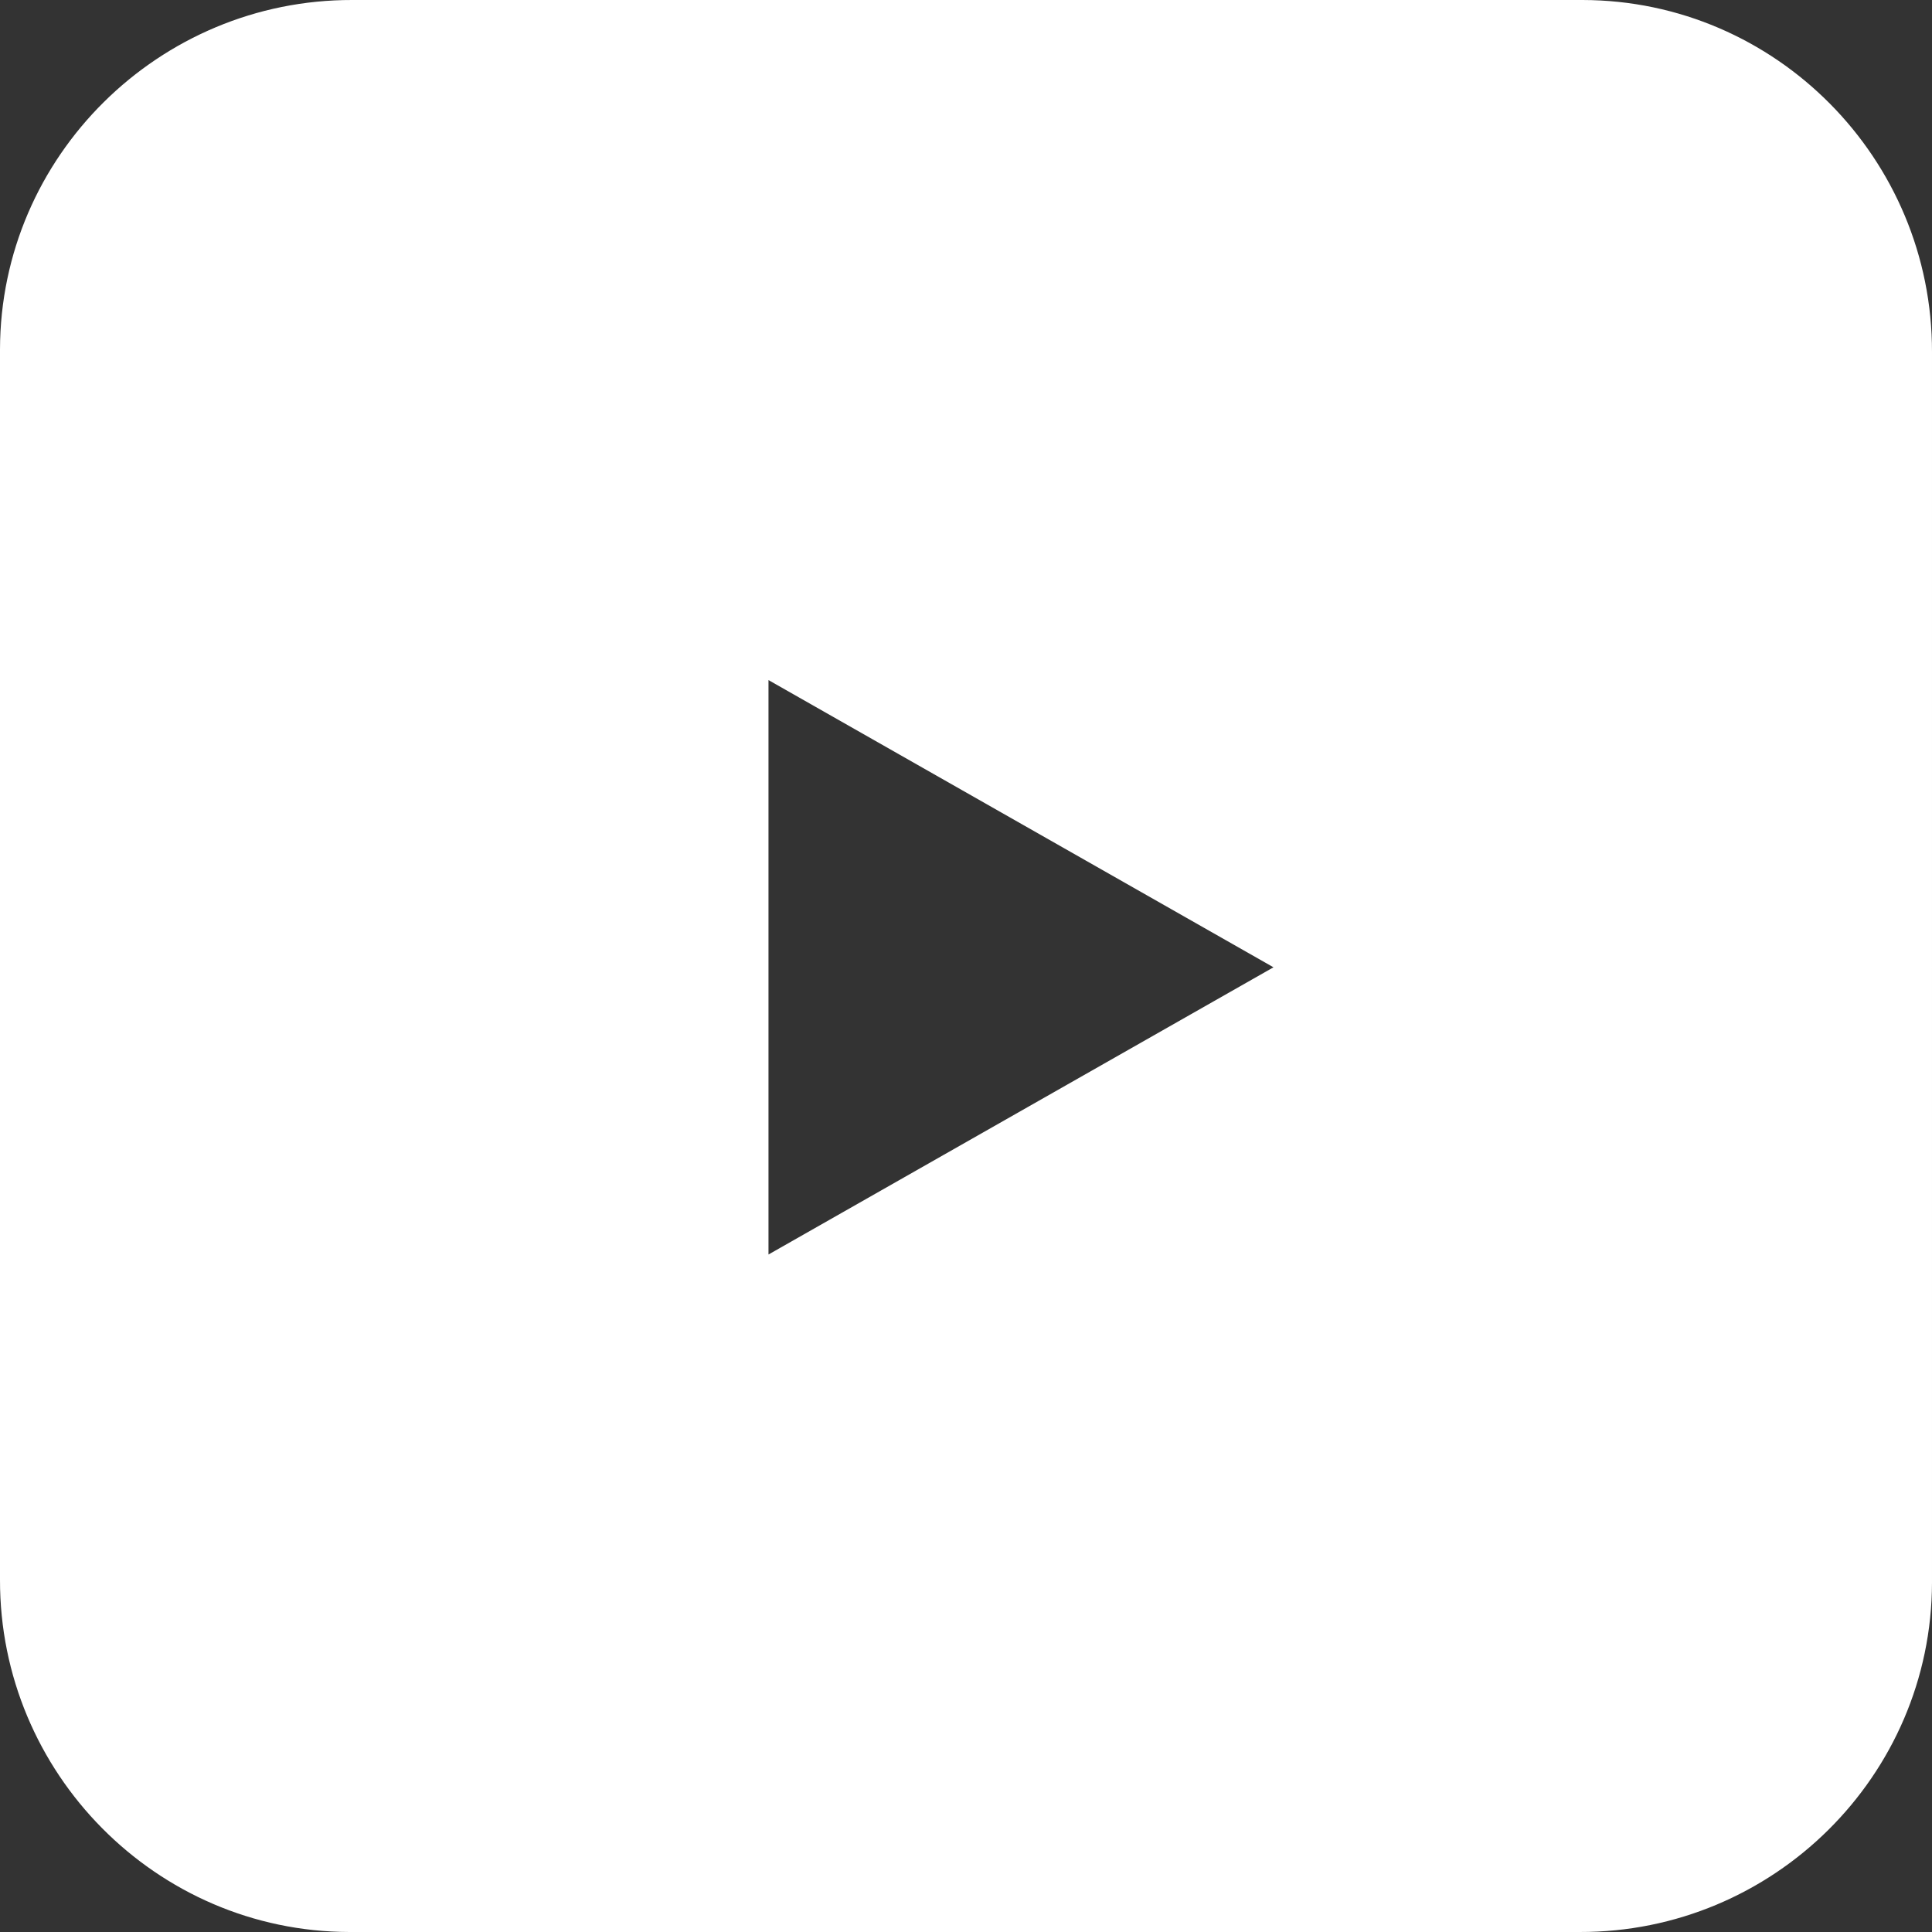 <?xml version="1.0" encoding="utf-8"?>
<!-- Generator: Adobe Illustrator 24.3.0, SVG Export Plug-In . SVG Version: 6.00 Build 0)  -->
<svg version="1.1" id="圖層_1" xmlns="http://www.w3.org/2000/svg" xmlns:xlink="http://www.w3.org/1999/xlink" x="0px" y="0px"
	 viewBox="0 0 448 448" style="enable-background:new 0 0 448 448;" xml:space="preserve">
<rect x="0" y="0" width="448" height="448" fill="#333333" stroke="none"/>
<style type="text/css">
	.st0{fill:#FFFFFF;}
</style>
<path class="st0" d="M367,0H81.7C36.9-0.1,0.1,36.2,0,81v285.3c-0.1,44.8,36.2,81.6,81,81.7h285.3c44.9,0.1,81.6-36.2,81.7-81V81.7
	C448.1,36.8,411.8,0.1,367,0z M178.2,290.9V157.7l117.1,66.6L178.2,290.9z"/>
</svg>
